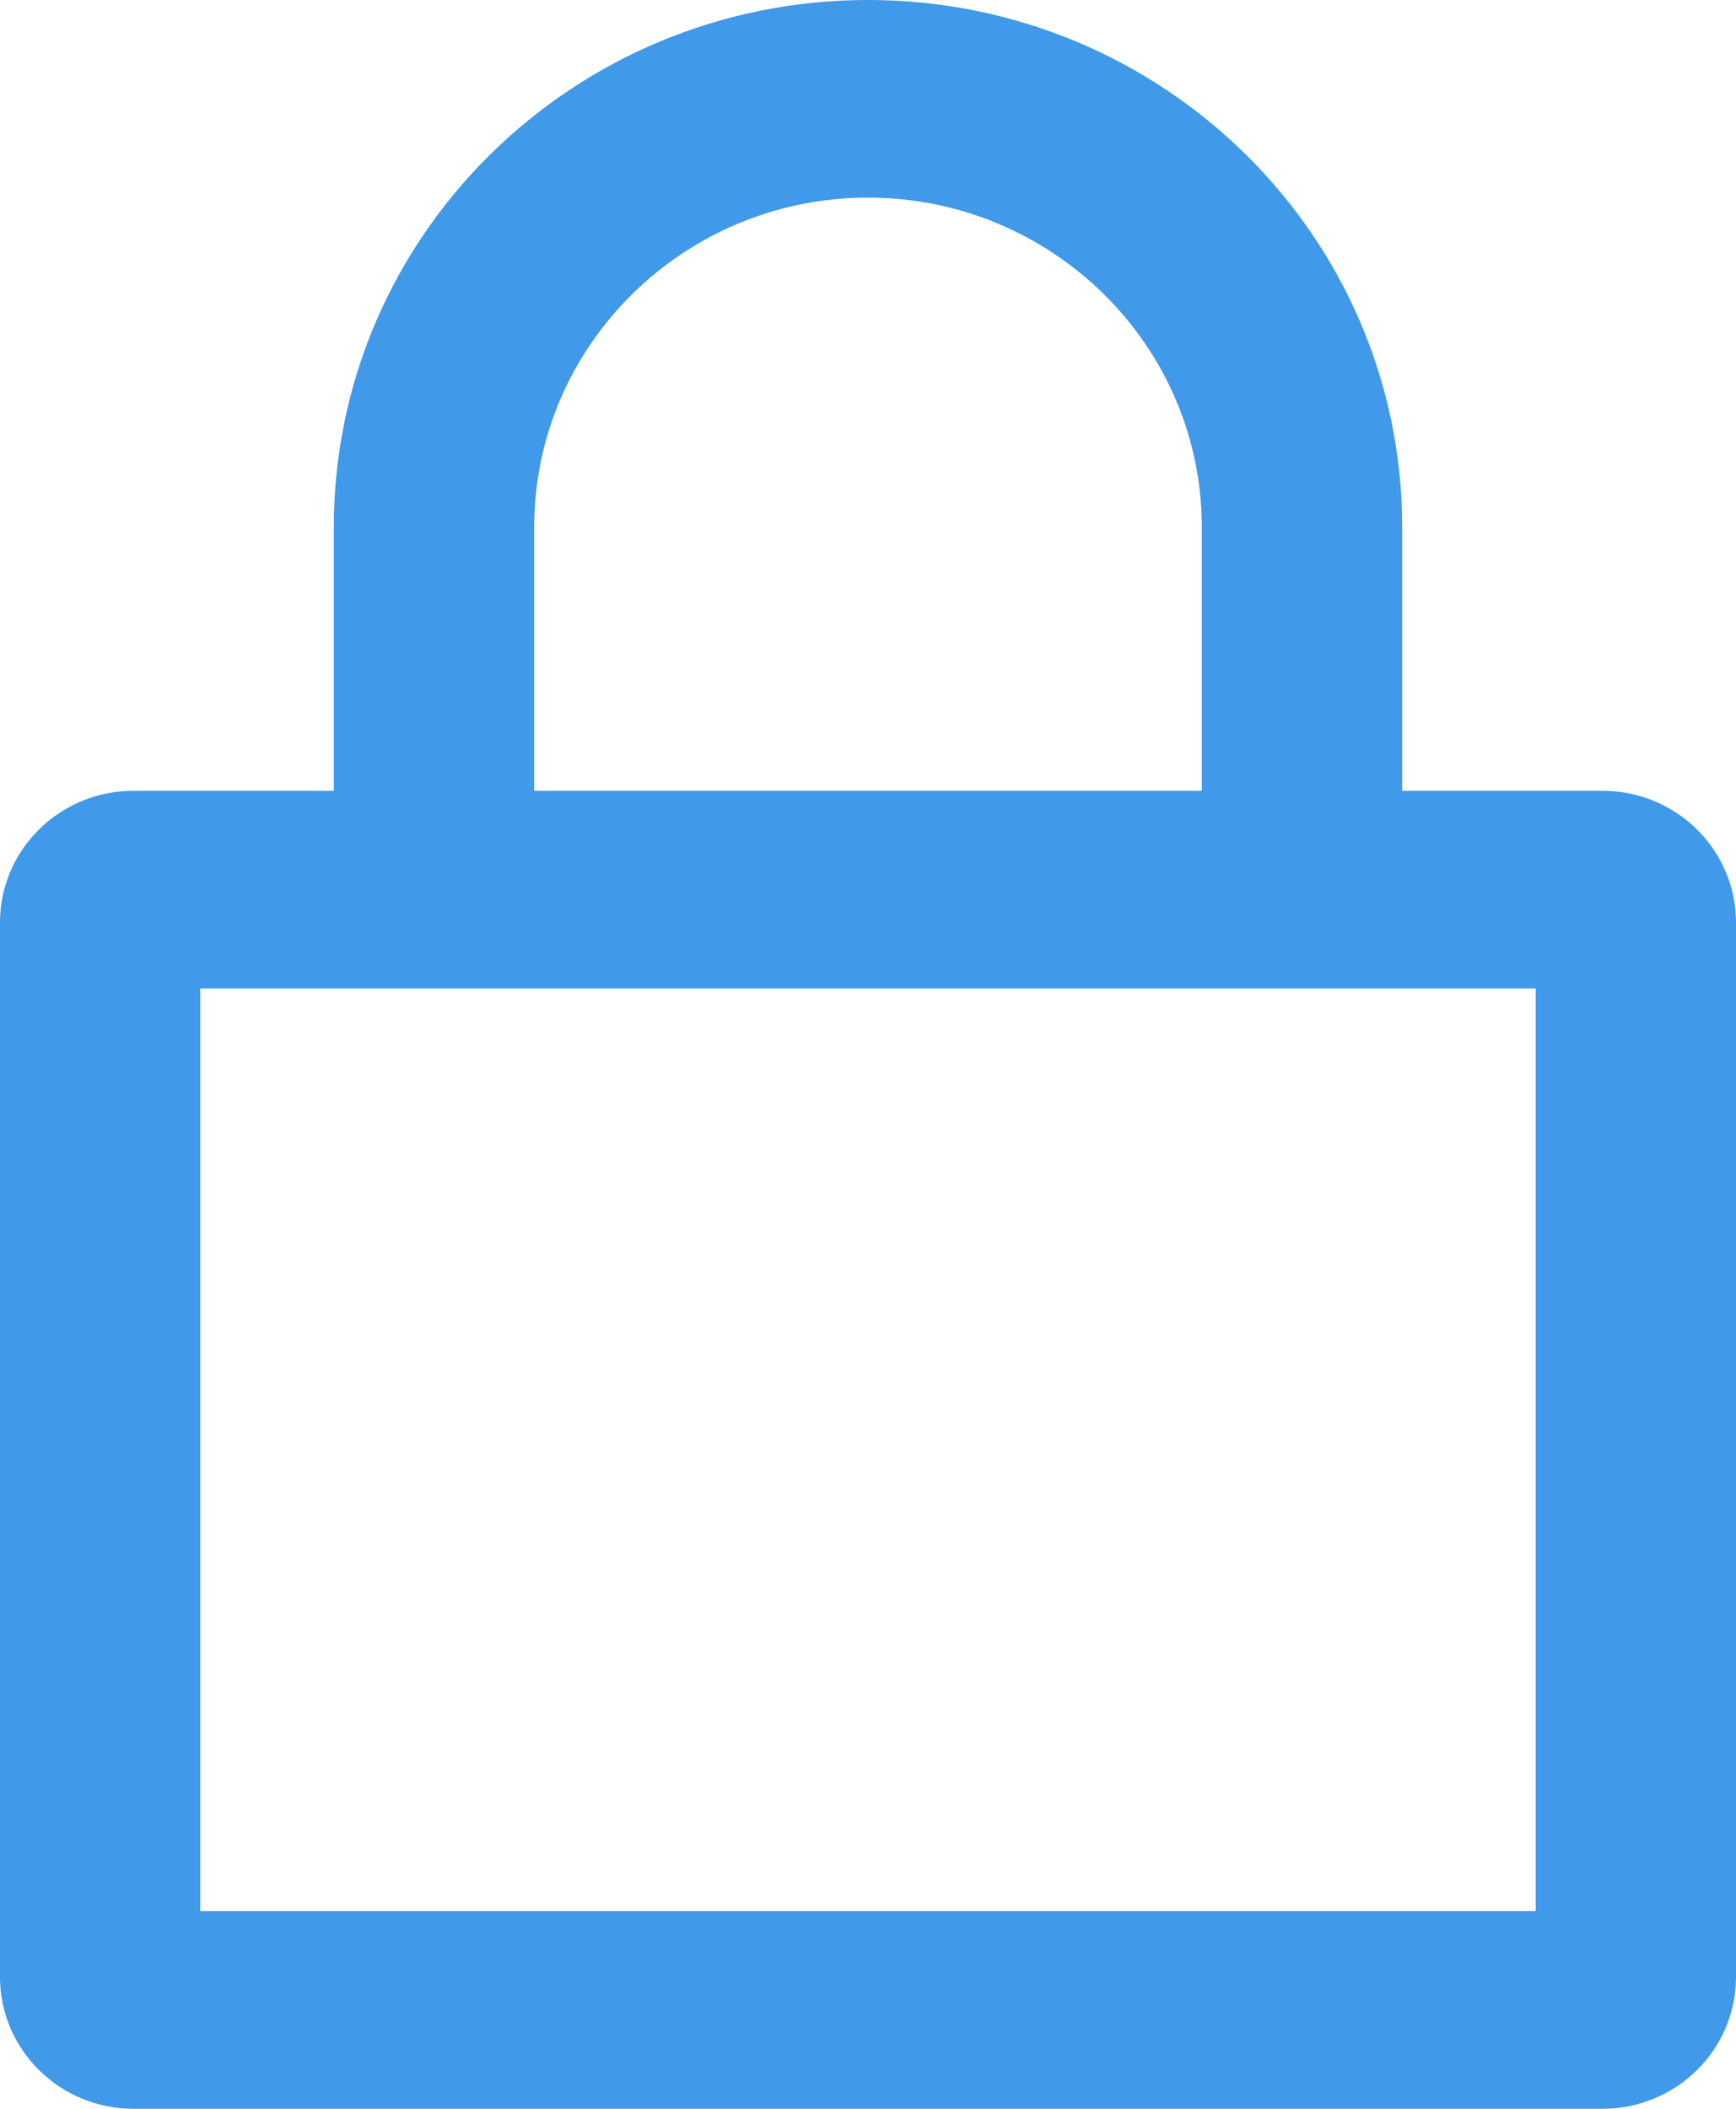 <svg id="SvgjsSvg1000" xmlns="http://www.w3.org/2000/svg" version="1.1" xmlns:xlink="http://www.w3.org/1999/xlink" xmlns:svgjs="http://svgjs.com/svgjs" width="14" height="17" viewBox="0 0 14 17"><title>Фигура 44</title><desc>Created with Avocode.</desc><defs id="SvgjsDefs1001"></defs><path id="SvgjsPath1007" d="M487.308 768.375L487.308 766.25C487.308 763.903 485.379 762 483 762C480.621 762 478.692 763.903 478.692 766.25L478.692 768.375L477.077 768.375C476.482 768.375 476 768.85 476 769.437L476 777.937C476 778.524 476.482 779 477.077 779L488.923 779C489.518 779 490 778.524 490 777.937L490 769.437C490 768.85 489.518 768.375 488.923 768.375ZM480.308 766.25C480.308 764.785 481.516 763.593 483 763.593C484.484 763.593 485.692 764.785 485.692 766.25L485.692 768.375L480.308 768.375ZM488.385 777.406L477.615 777.406L477.615 769.968L488.385 769.968Z " fill="#4099e9" fill-opacity="1" transform="matrix(1,0,0,1,-476,-762)"></path></svg>
